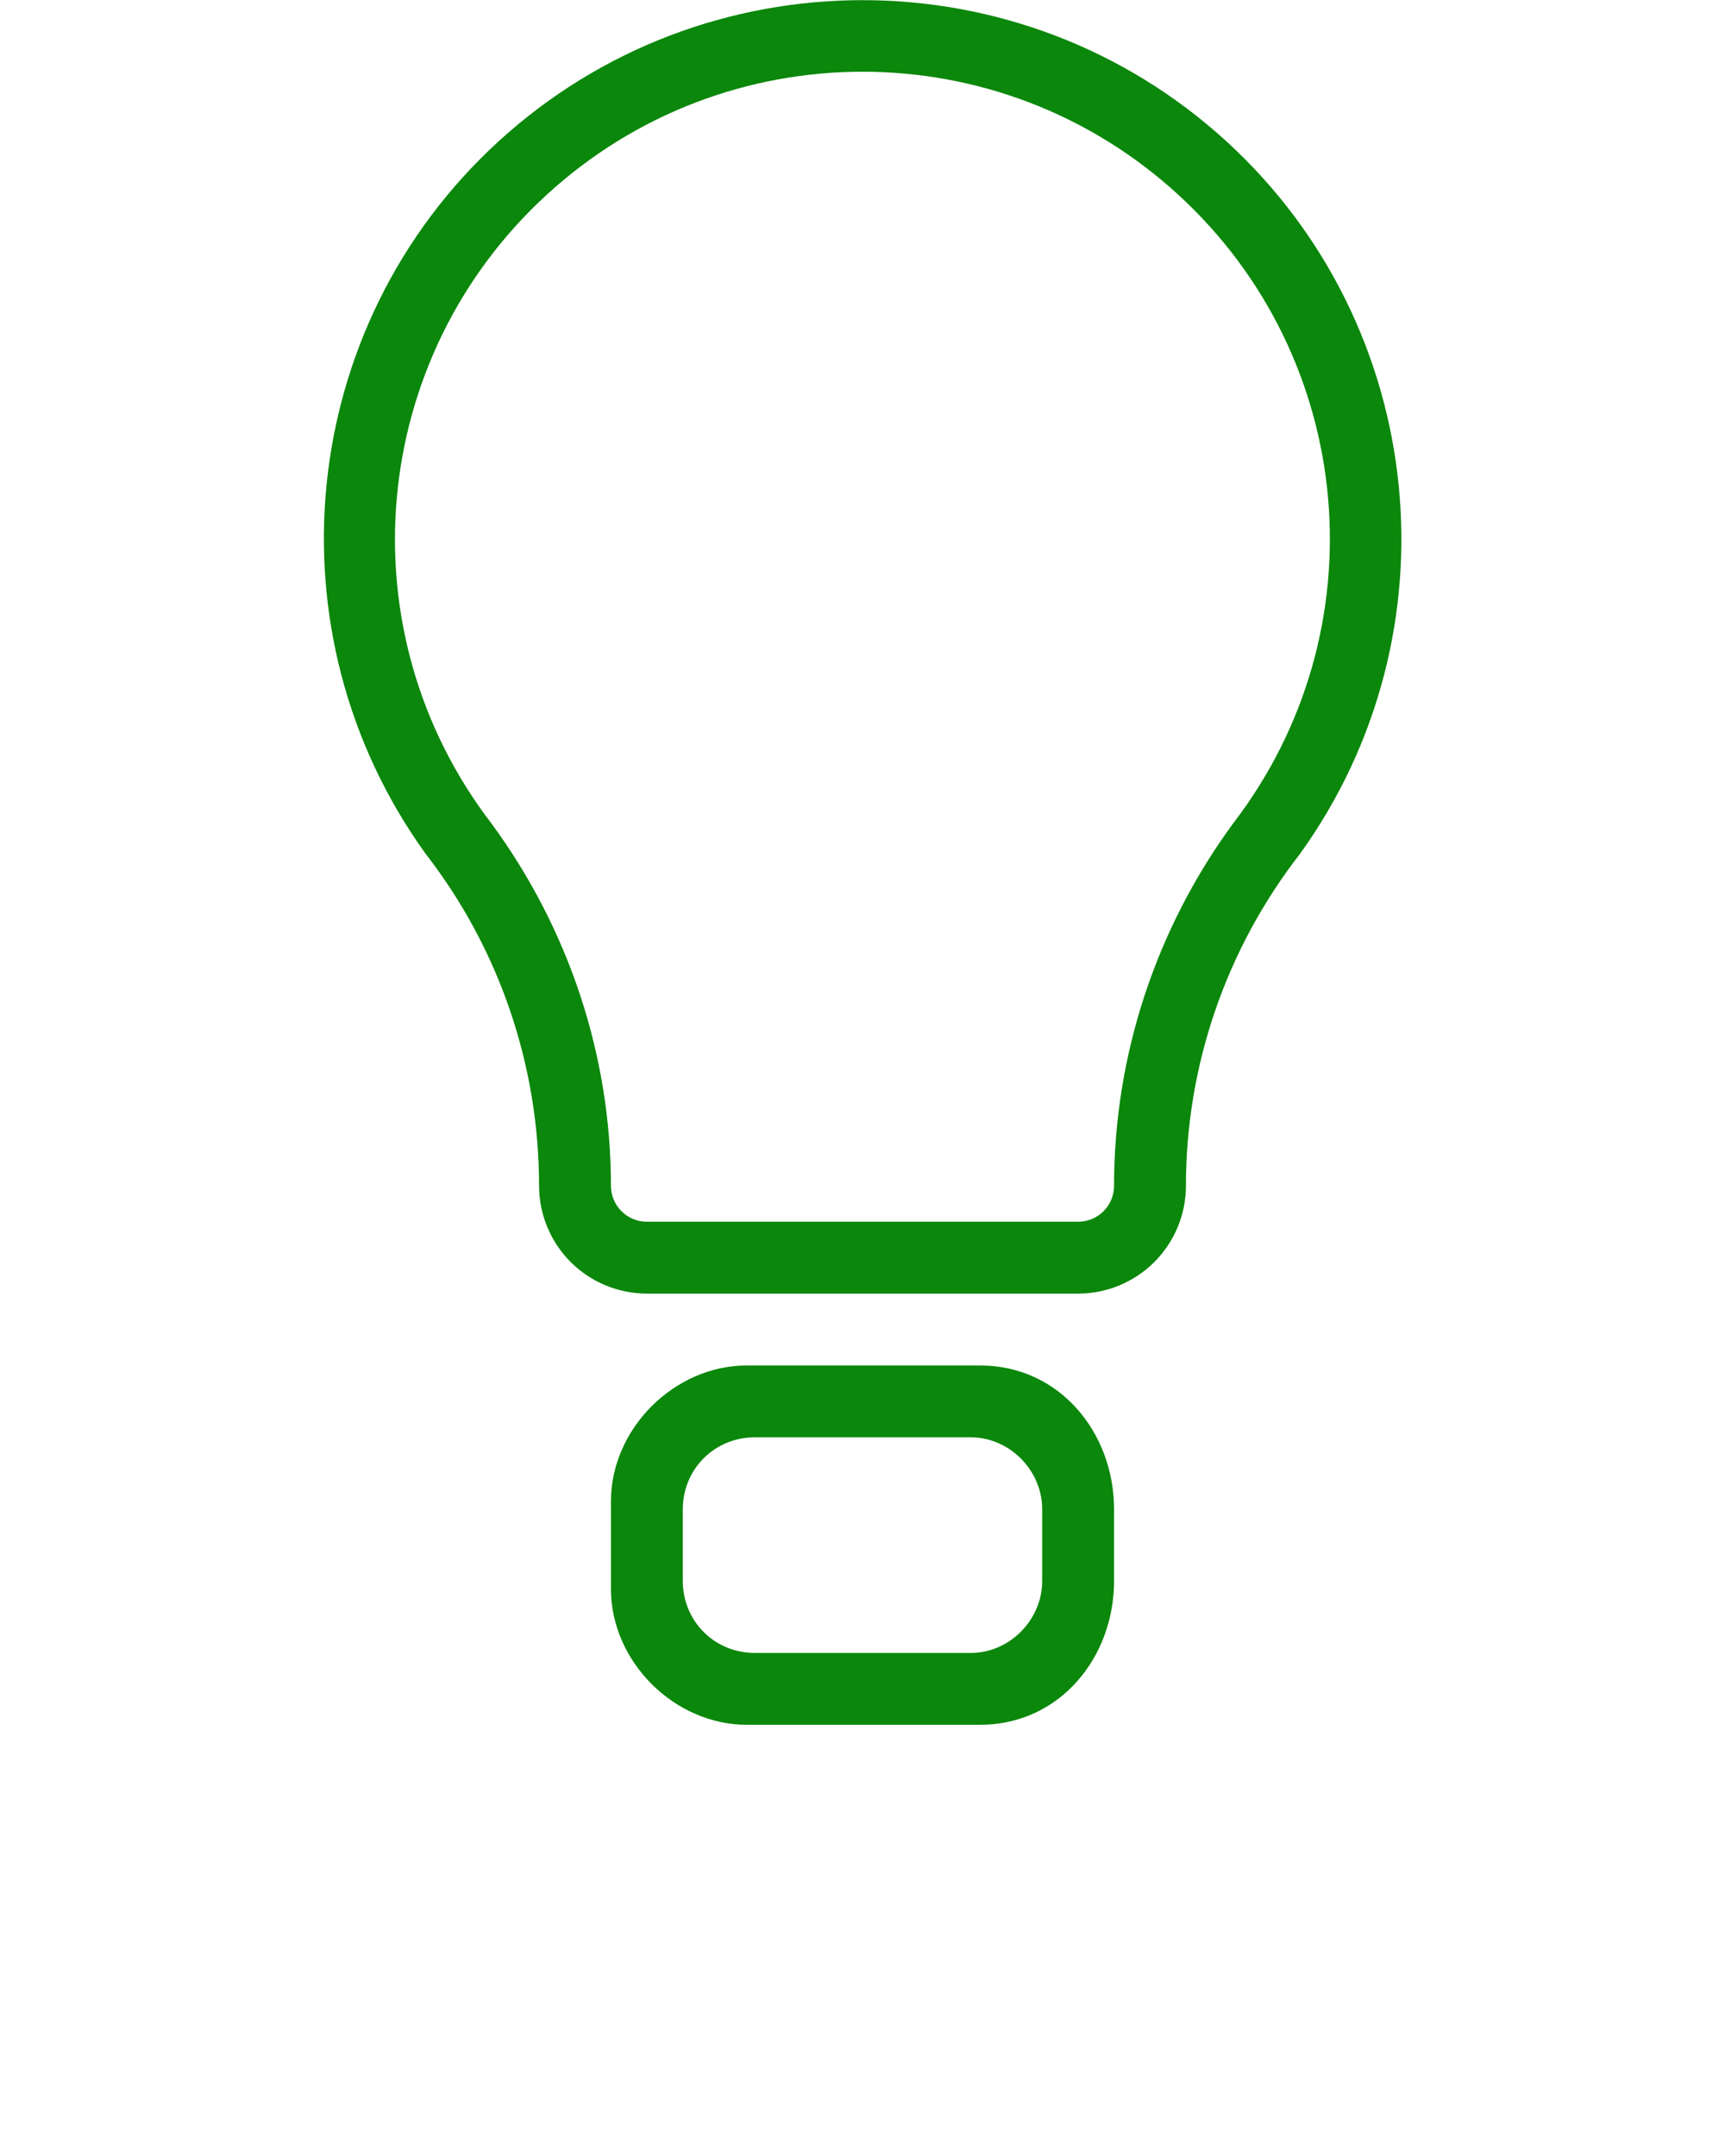 <svg width="48" height="60" viewBox="0 0 48 60" fill="none" xmlns="http://www.w3.org/2000/svg">
<path d="M24 0.004C20.365 0.004 16.729 1.317 13.865 3.941C8.251 9.086 7.417 17.615 11.84 23.756C13.898 26.407 15 29.661 15 33C15 33.795 15.317 34.559 15.879 35.121C16.441 35.683 17.205 36 18 36H30C30.795 36 31.559 35.683 32.121 35.121C32.683 34.559 33 33.795 33 33C33 29.661 34.113 26.415 36.172 23.764C40.595 17.623 39.749 9.086 34.135 3.941C31.271 1.317 27.635 0.004 24 0.004ZM24 1.996C27.148 1.996 30.295 3.136 32.783 5.416C37.76 9.976 38.423 17.559 34.314 22.914C32.166 25.843 31 29.372 31 33C31 33.266 30.895 33.519 30.707 33.707C30.519 33.895 30.266 34 30 34H18C17.734 34 17.481 33.895 17.293 33.707C17.105 33.519 17 33.266 17 33C17 29.372 15.826 25.849 13.678 22.92C9.569 17.565 10.241 9.976 15.217 5.416C17.705 3.136 20.852 1.996 24 1.996ZM20.781 38C18.764 38 17 39.76 17 41.781V44.219C17 46.24 18.764 48 20.781 48H27.268C29.5 48 31 46.11 31 44C31 43.991 31 42.009 31 42C31 39.89 29.5 38 27.268 38H20.781ZM21 40H27.014C28.096 40 29 40.924 29 42V44C29 45.076 28.096 46 27.014 46H21C19.884 46 19 45.116 19 44V42C19 40.884 19.884 40 21 40Z" fill="#0B870B"/>
</svg>

